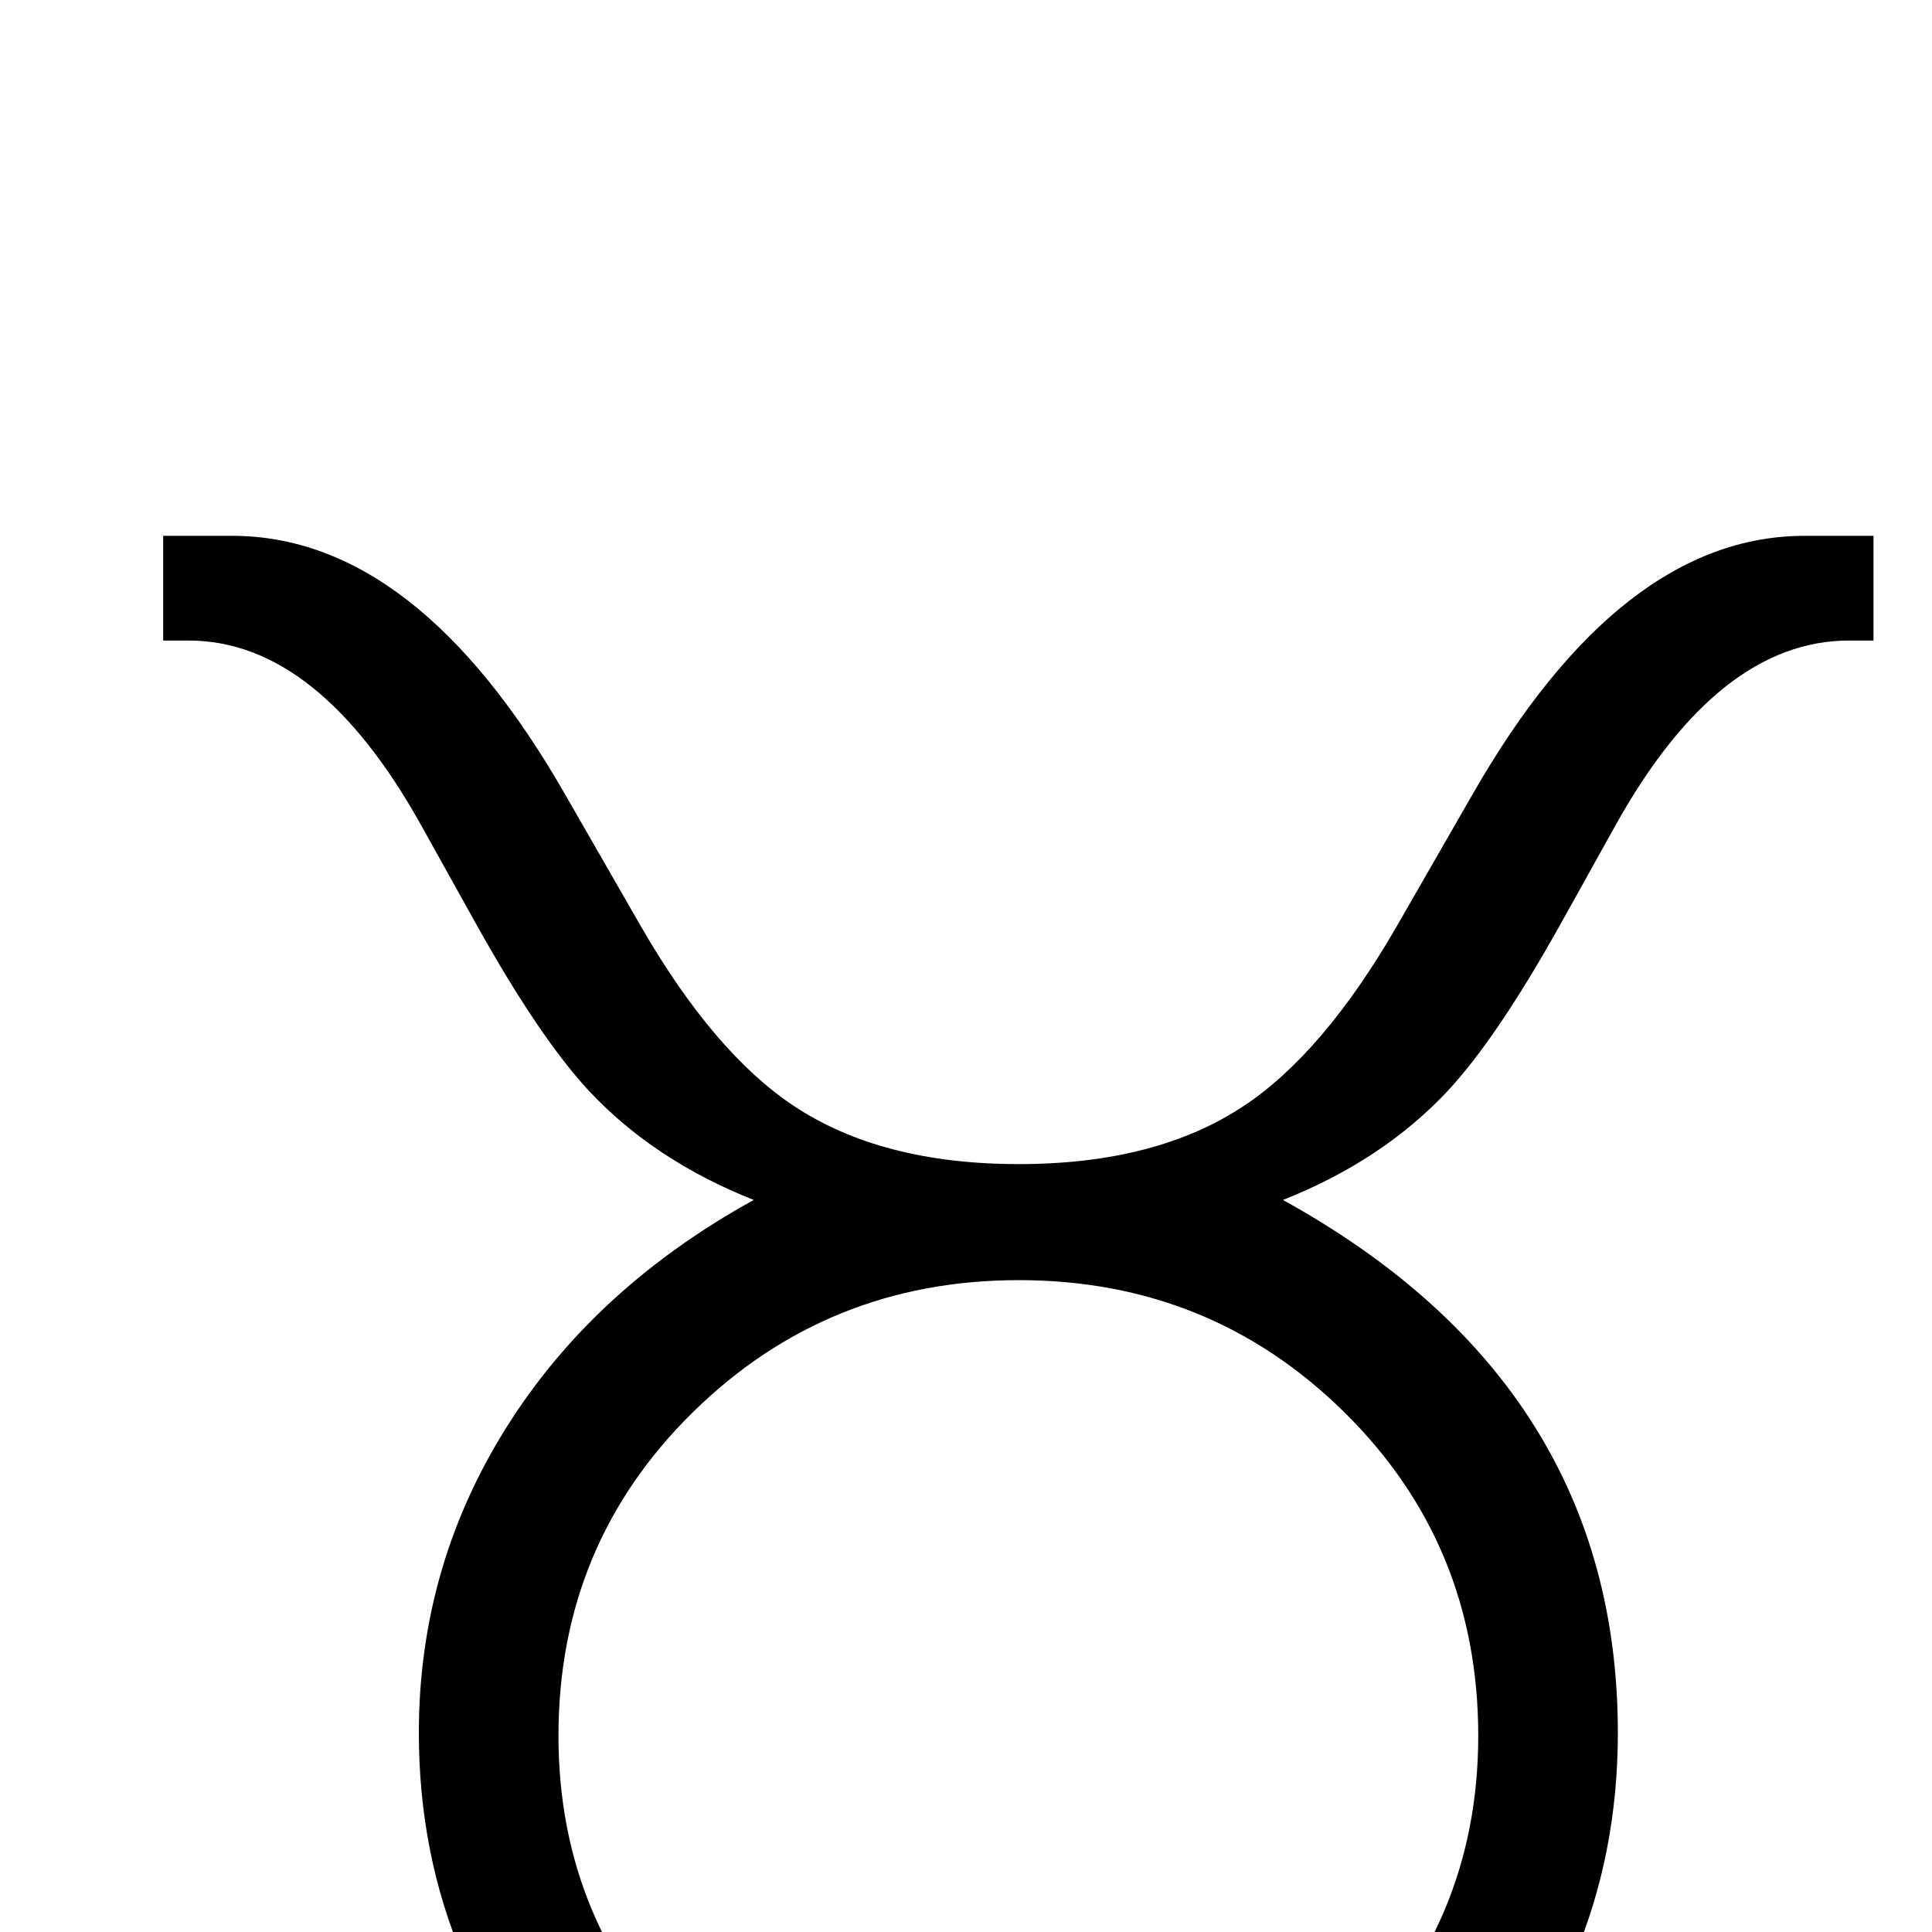 <?xml version="1.0" standalone="no"?>
<!DOCTYPE svg PUBLIC "-//W3C//DTD SVG 1.1//EN" "http://www.w3.org/Graphics/SVG/1.1/DTD/svg11.dtd" >
<svg viewBox="0 -442 2048 2048">
  <g transform="matrix(1 0 0 -1 0 1606)">
   <path fill="currentColor"
d="M1986 1369h-26q-138 0 -247 -195l-59 -106q-67 -120 -119 -176q-69 -74 -175 -116q355 -196 355 -565q0 -257 -188.5 -443.5t-446.5 -186.5q-257 0 -446.5 186.5t-189.5 443.5q0 181 98 332q92 142 257 233q-106 42 -175 116q-52 56 -119 176l-59 106q-109 195 -246 195
h-27v111h73q196 0 353 -274l81 -141q77 -133 161 -189q93 -62 239 -62t239 62q84 56 161 189l81 141q157 274 352 274h73v-111zM1567 208q0 203 -142 343t-345 140t-345.5 -140t-142.5 -343q0 -201 143.5 -340t344.5 -139t344 139.5t143 339.5z" />
  </g>

</svg>
